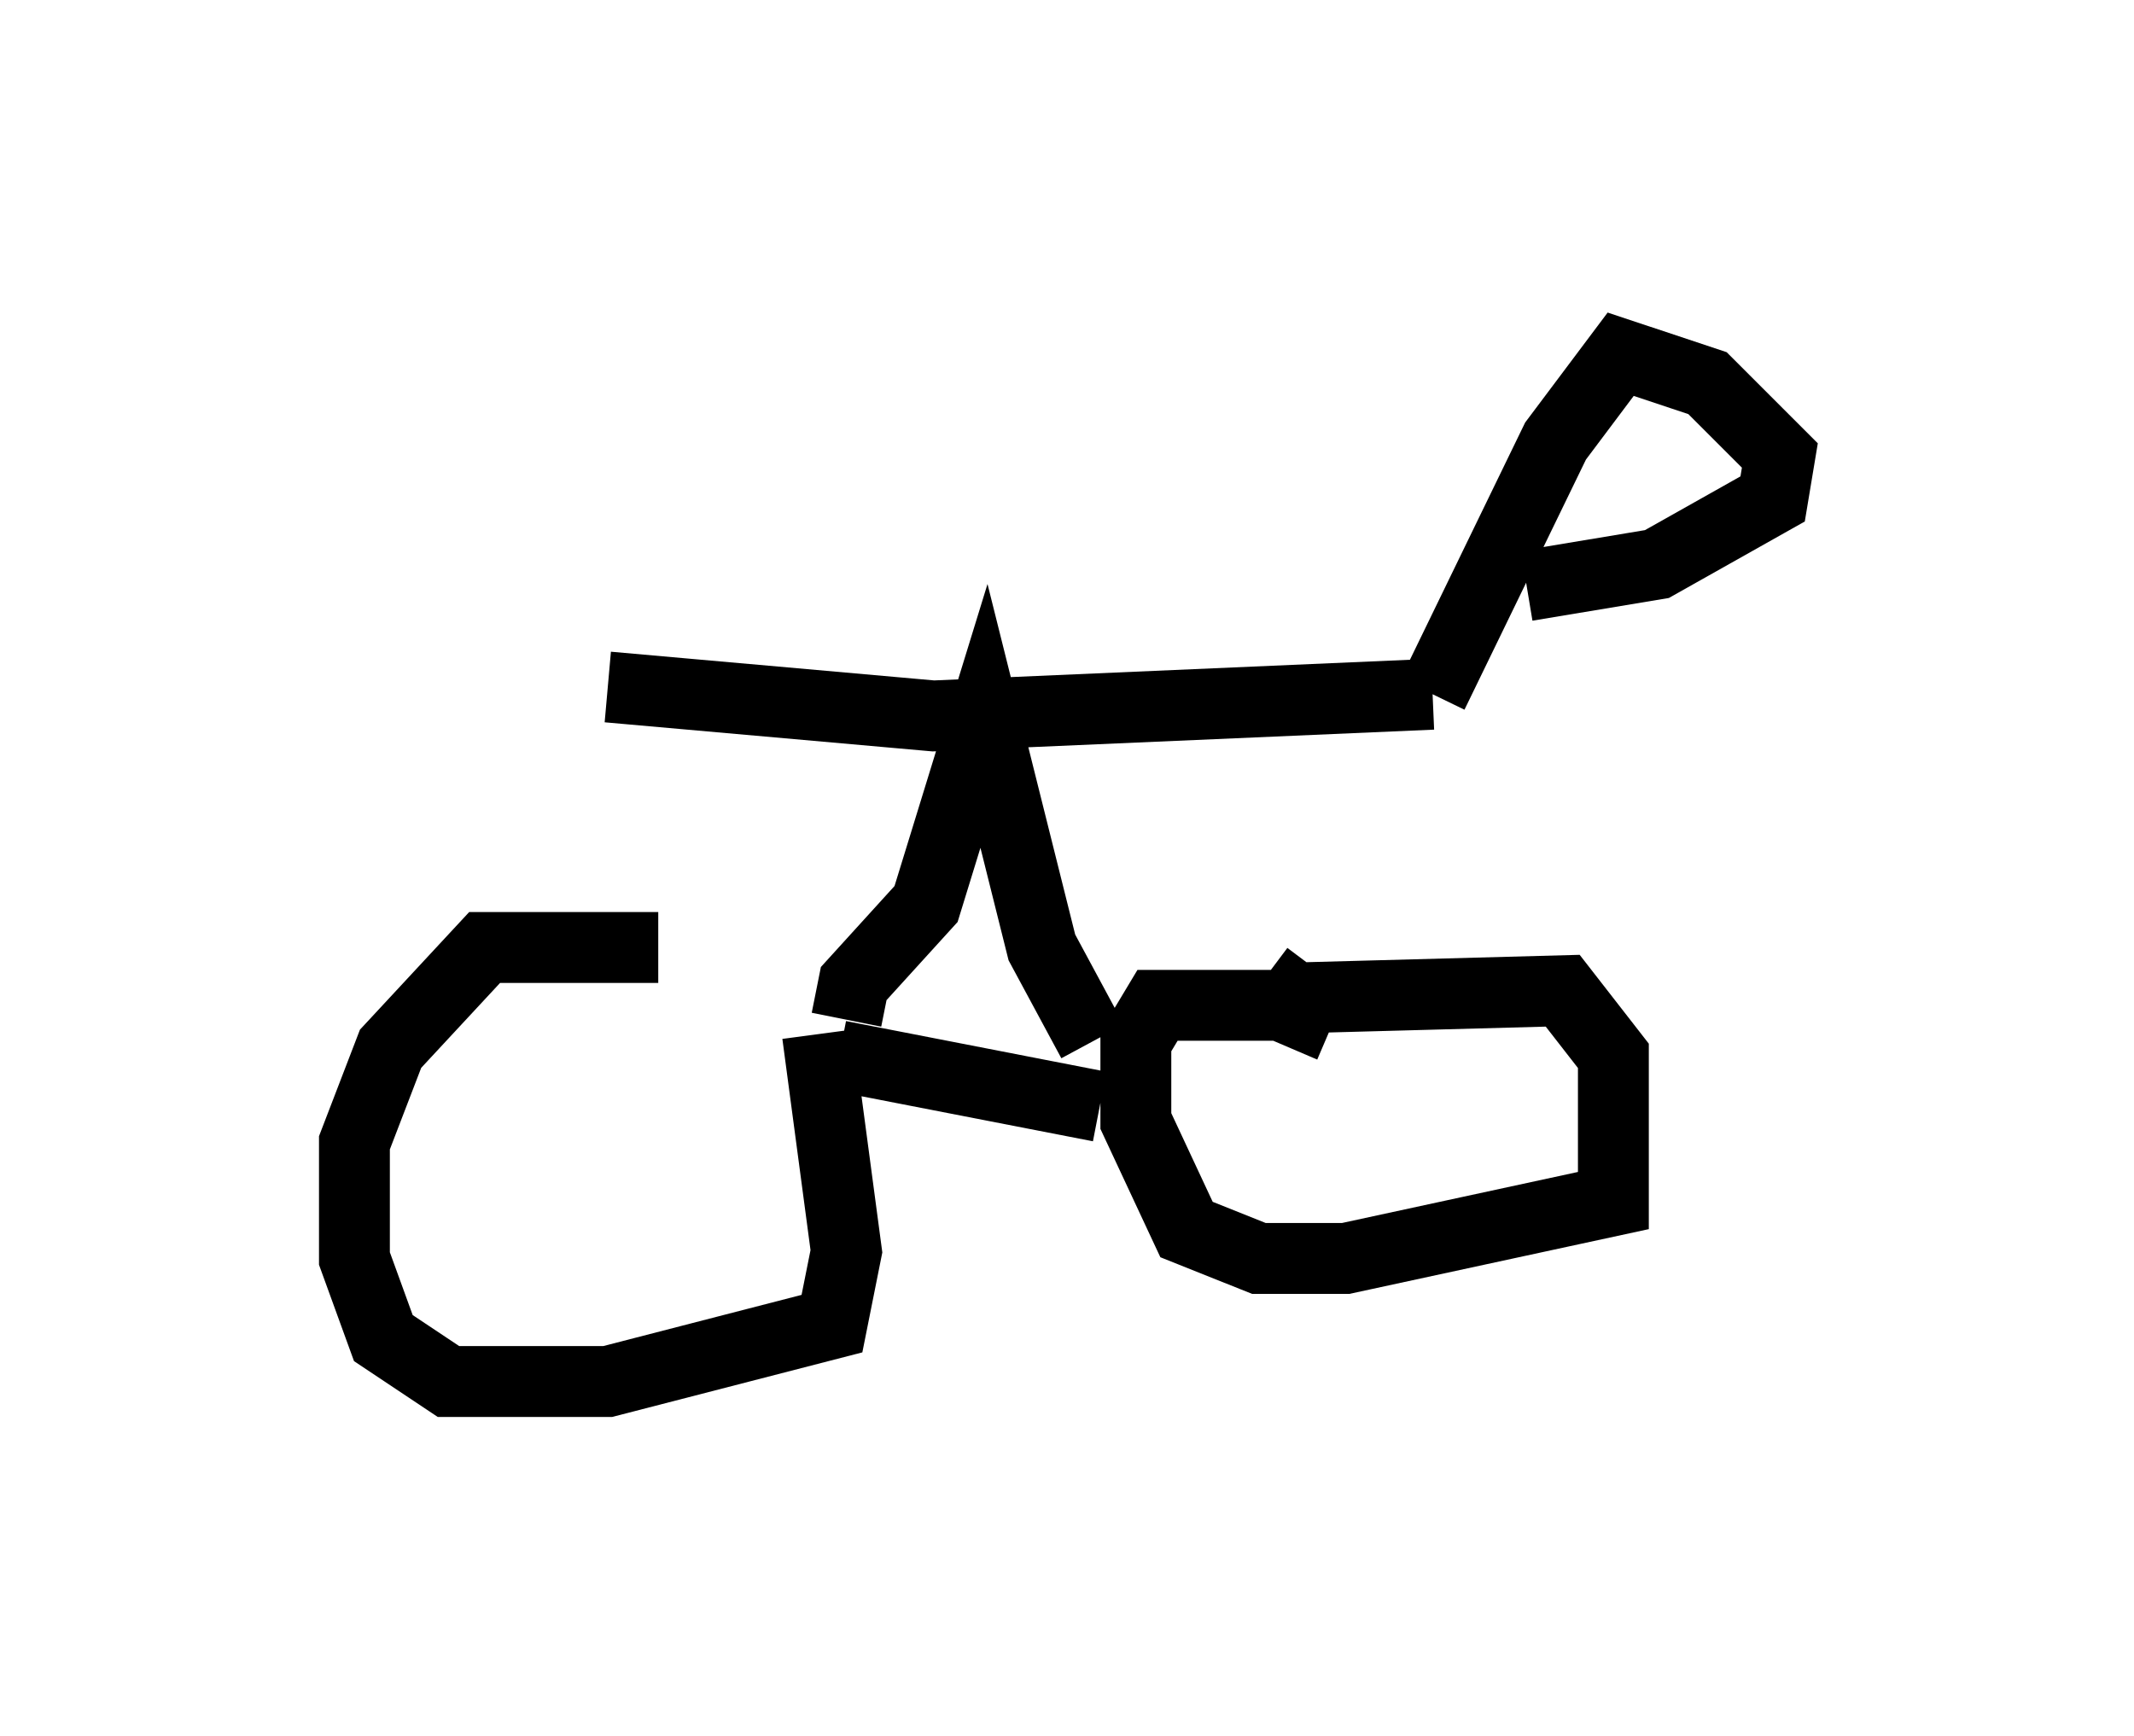 <?xml version="1.0" encoding="utf-8" ?>
<svg baseProfile="full" height="24.496" version="1.1" width="30.111" xmlns="http://www.w3.org/2000/svg" xmlns:ev="http://www.w3.org/2001/xml-events" xmlns:xlink="http://www.w3.org/1999/xlink"><defs /><rect fill="white" height="24.496" width="30.111" x="0" y="0" /><path d="M11.942, 13.881 m-2.654, -0.51 l-2.45, 0.0 -1.327, 1.429 l-0.51, 1.327 0.0, 1.633 l0.408, 1.123 0.919, 0.613 l2.246, 0.0 3.165, -0.817 l0.204, -1.021 -0.408, -3.063 m7.248, -0.102 l-0.715, -0.306 -1.735, 0.0 l-0.306, 0.51 0.0, 1.123 l0.715, 1.531 1.021, 0.408 l1.225, 0.0 3.777, -0.817 l0.0, -2.042 -0.715, -0.919 l-3.777, 0.102 -0.408, -0.306 m-2.348, 1.838 l-3.675, -0.715 m0.102, -0.51 l0.102, -0.51 1.021, -1.123 l0.817, -2.654 0.817, 3.267 l0.715, 1.327 m-6.84, -5.002 l4.594, 0.408 7.044, -0.306 m0.0, 0.0 l1.735, -3.573 0.919, -1.225 l1.225, 0.408 1.021, 1.021 l-0.102, 0.613 -1.633, 0.919 l-1.838, 0.306 " fill="none" stroke="black" stroke-width="1" /></svg>